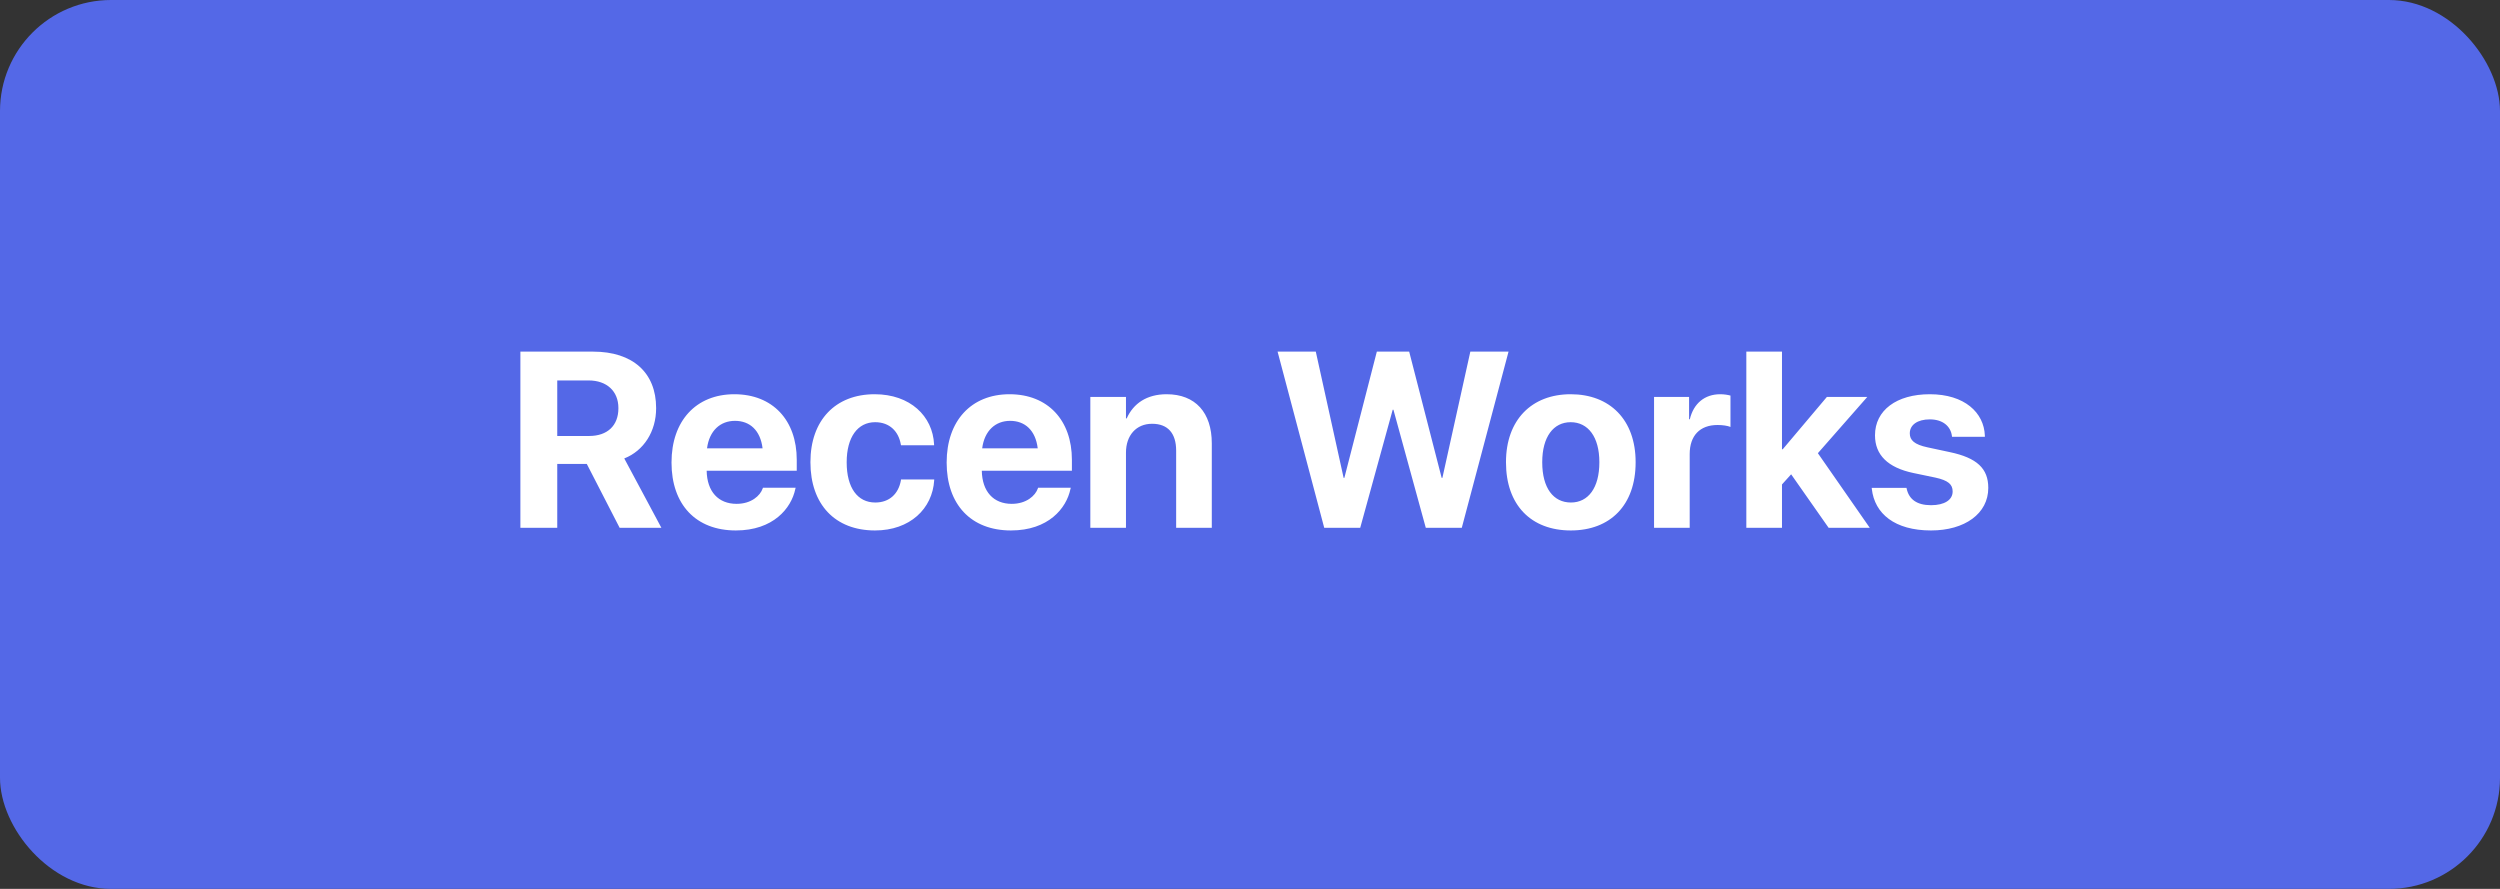 <svg width="180" height="64" viewBox="0 0 180 64" fill="none" xmlns="http://www.w3.org/2000/svg">
<rect x="0" y="0" width="180" height="64" fill="#333333" stroke="none"/>
<rect width="180" height="64" rx="8" fill="#5468E7"/>
<path d="M37.468 38H40.122V33.403H42.249L44.613 38H47.619L44.947 33.008C46.353 32.454 47.241 31.065 47.241 29.395V29.378C47.241 26.829 45.554 25.317 42.706 25.317H37.468V38ZM40.122 31.391V27.392H42.381C43.69 27.392 44.525 28.165 44.525 29.378V29.395C44.525 30.644 43.734 31.391 42.416 31.391H40.122ZM52.98 38.193C55.67 38.193 56.971 36.602 57.261 35.214L57.287 35.117H54.932L54.914 35.17C54.73 35.697 54.088 36.277 53.033 36.277C51.724 36.277 50.906 35.398 50.88 33.895H57.366V33.105C57.366 30.257 55.635 28.385 52.875 28.385C50.115 28.385 48.349 30.301 48.349 33.298V33.307C48.349 36.321 50.098 38.193 52.98 38.193ZM52.919 30.301C53.982 30.301 54.747 30.977 54.905 32.278H50.906C51.073 31.004 51.864 30.301 52.919 30.301ZM63 38.193C65.514 38.193 67.14 36.629 67.263 34.572V34.52H64.872L64.863 34.599C64.688 35.548 64.046 36.181 63.018 36.181C61.752 36.181 60.961 35.135 60.961 33.289V33.28C60.961 31.479 61.752 30.398 63.009 30.398C64.072 30.398 64.696 31.083 64.855 31.98L64.872 32.059H67.254V31.997C67.157 29.958 65.531 28.385 62.974 28.385C60.152 28.385 58.351 30.257 58.351 33.272V33.28C58.351 36.321 60.126 38.193 63 38.193ZM72.791 38.193C75.481 38.193 76.781 36.602 77.071 35.214L77.098 35.117H74.742L74.725 35.17C74.54 35.697 73.898 36.277 72.844 36.277C71.534 36.277 70.717 35.398 70.69 33.895H77.177V33.105C77.177 30.257 75.445 28.385 72.686 28.385C69.926 28.385 68.159 30.301 68.159 33.298V33.307C68.159 36.321 69.908 38.193 72.791 38.193ZM72.73 30.301C73.793 30.301 74.558 30.977 74.716 32.278H70.717C70.884 31.004 71.675 30.301 72.73 30.301ZM78.504 38H81.07V32.586C81.07 31.355 81.8 30.512 82.951 30.512C84.103 30.512 84.683 31.215 84.683 32.445V38H87.249V31.918C87.249 29.712 86.071 28.385 83.997 28.385C82.573 28.385 81.606 29.044 81.123 30.125H81.07V28.578H78.504V38ZM95.344 38H97.936L100.274 29.501H100.327L102.656 38H105.249L108.615 25.317H105.864L103.852 34.405H103.799L101.461 25.317H99.132L96.794 34.405H96.741L94.737 25.317H91.986L95.344 38ZM113.098 38.193C115.945 38.193 117.765 36.365 117.765 33.289V33.272C117.765 30.222 115.91 28.385 113.089 28.385C110.276 28.385 108.431 30.239 108.431 33.272V33.289C108.431 36.356 110.232 38.193 113.098 38.193ZM113.106 36.181C111.841 36.181 111.041 35.135 111.041 33.289V33.272C111.041 31.452 111.85 30.398 113.089 30.398C114.337 30.398 115.154 31.452 115.154 33.272V33.289C115.154 35.126 114.354 36.181 113.106 36.181ZM119.092 38H121.658V32.691C121.658 31.364 122.396 30.6 123.662 30.6C124.031 30.6 124.383 30.652 124.594 30.74V28.481C124.4 28.429 124.137 28.385 123.855 28.385C122.739 28.385 121.939 29.044 121.667 30.186H121.614V28.578H119.092V38ZM125.736 38H128.303V34.88L128.962 34.15L131.66 38H134.622L130.887 32.63L134.446 28.578H131.537L128.355 32.349H128.303V25.317H125.736V38ZM139.034 38.193C141.46 38.193 143.156 36.98 143.156 35.135V35.126C143.156 33.737 142.348 32.964 140.379 32.551L138.779 32.208C137.83 32.006 137.505 31.689 137.505 31.206V31.197C137.505 30.591 138.059 30.195 138.946 30.195C139.896 30.195 140.449 30.705 140.537 31.382L140.546 31.452H142.91V31.364C142.849 29.712 141.451 28.385 138.946 28.385C136.547 28.385 135 29.545 135 31.338V31.347C135 32.753 135.923 33.667 137.751 34.054L139.351 34.388C140.273 34.59 140.59 34.88 140.59 35.381V35.39C140.59 35.996 140.001 36.374 139.034 36.374C138.006 36.374 137.452 35.943 137.285 35.205L137.268 35.126H134.763L134.771 35.205C134.974 36.989 136.424 38.193 139.034 38.193Z" fill="white"/>
</svg>
